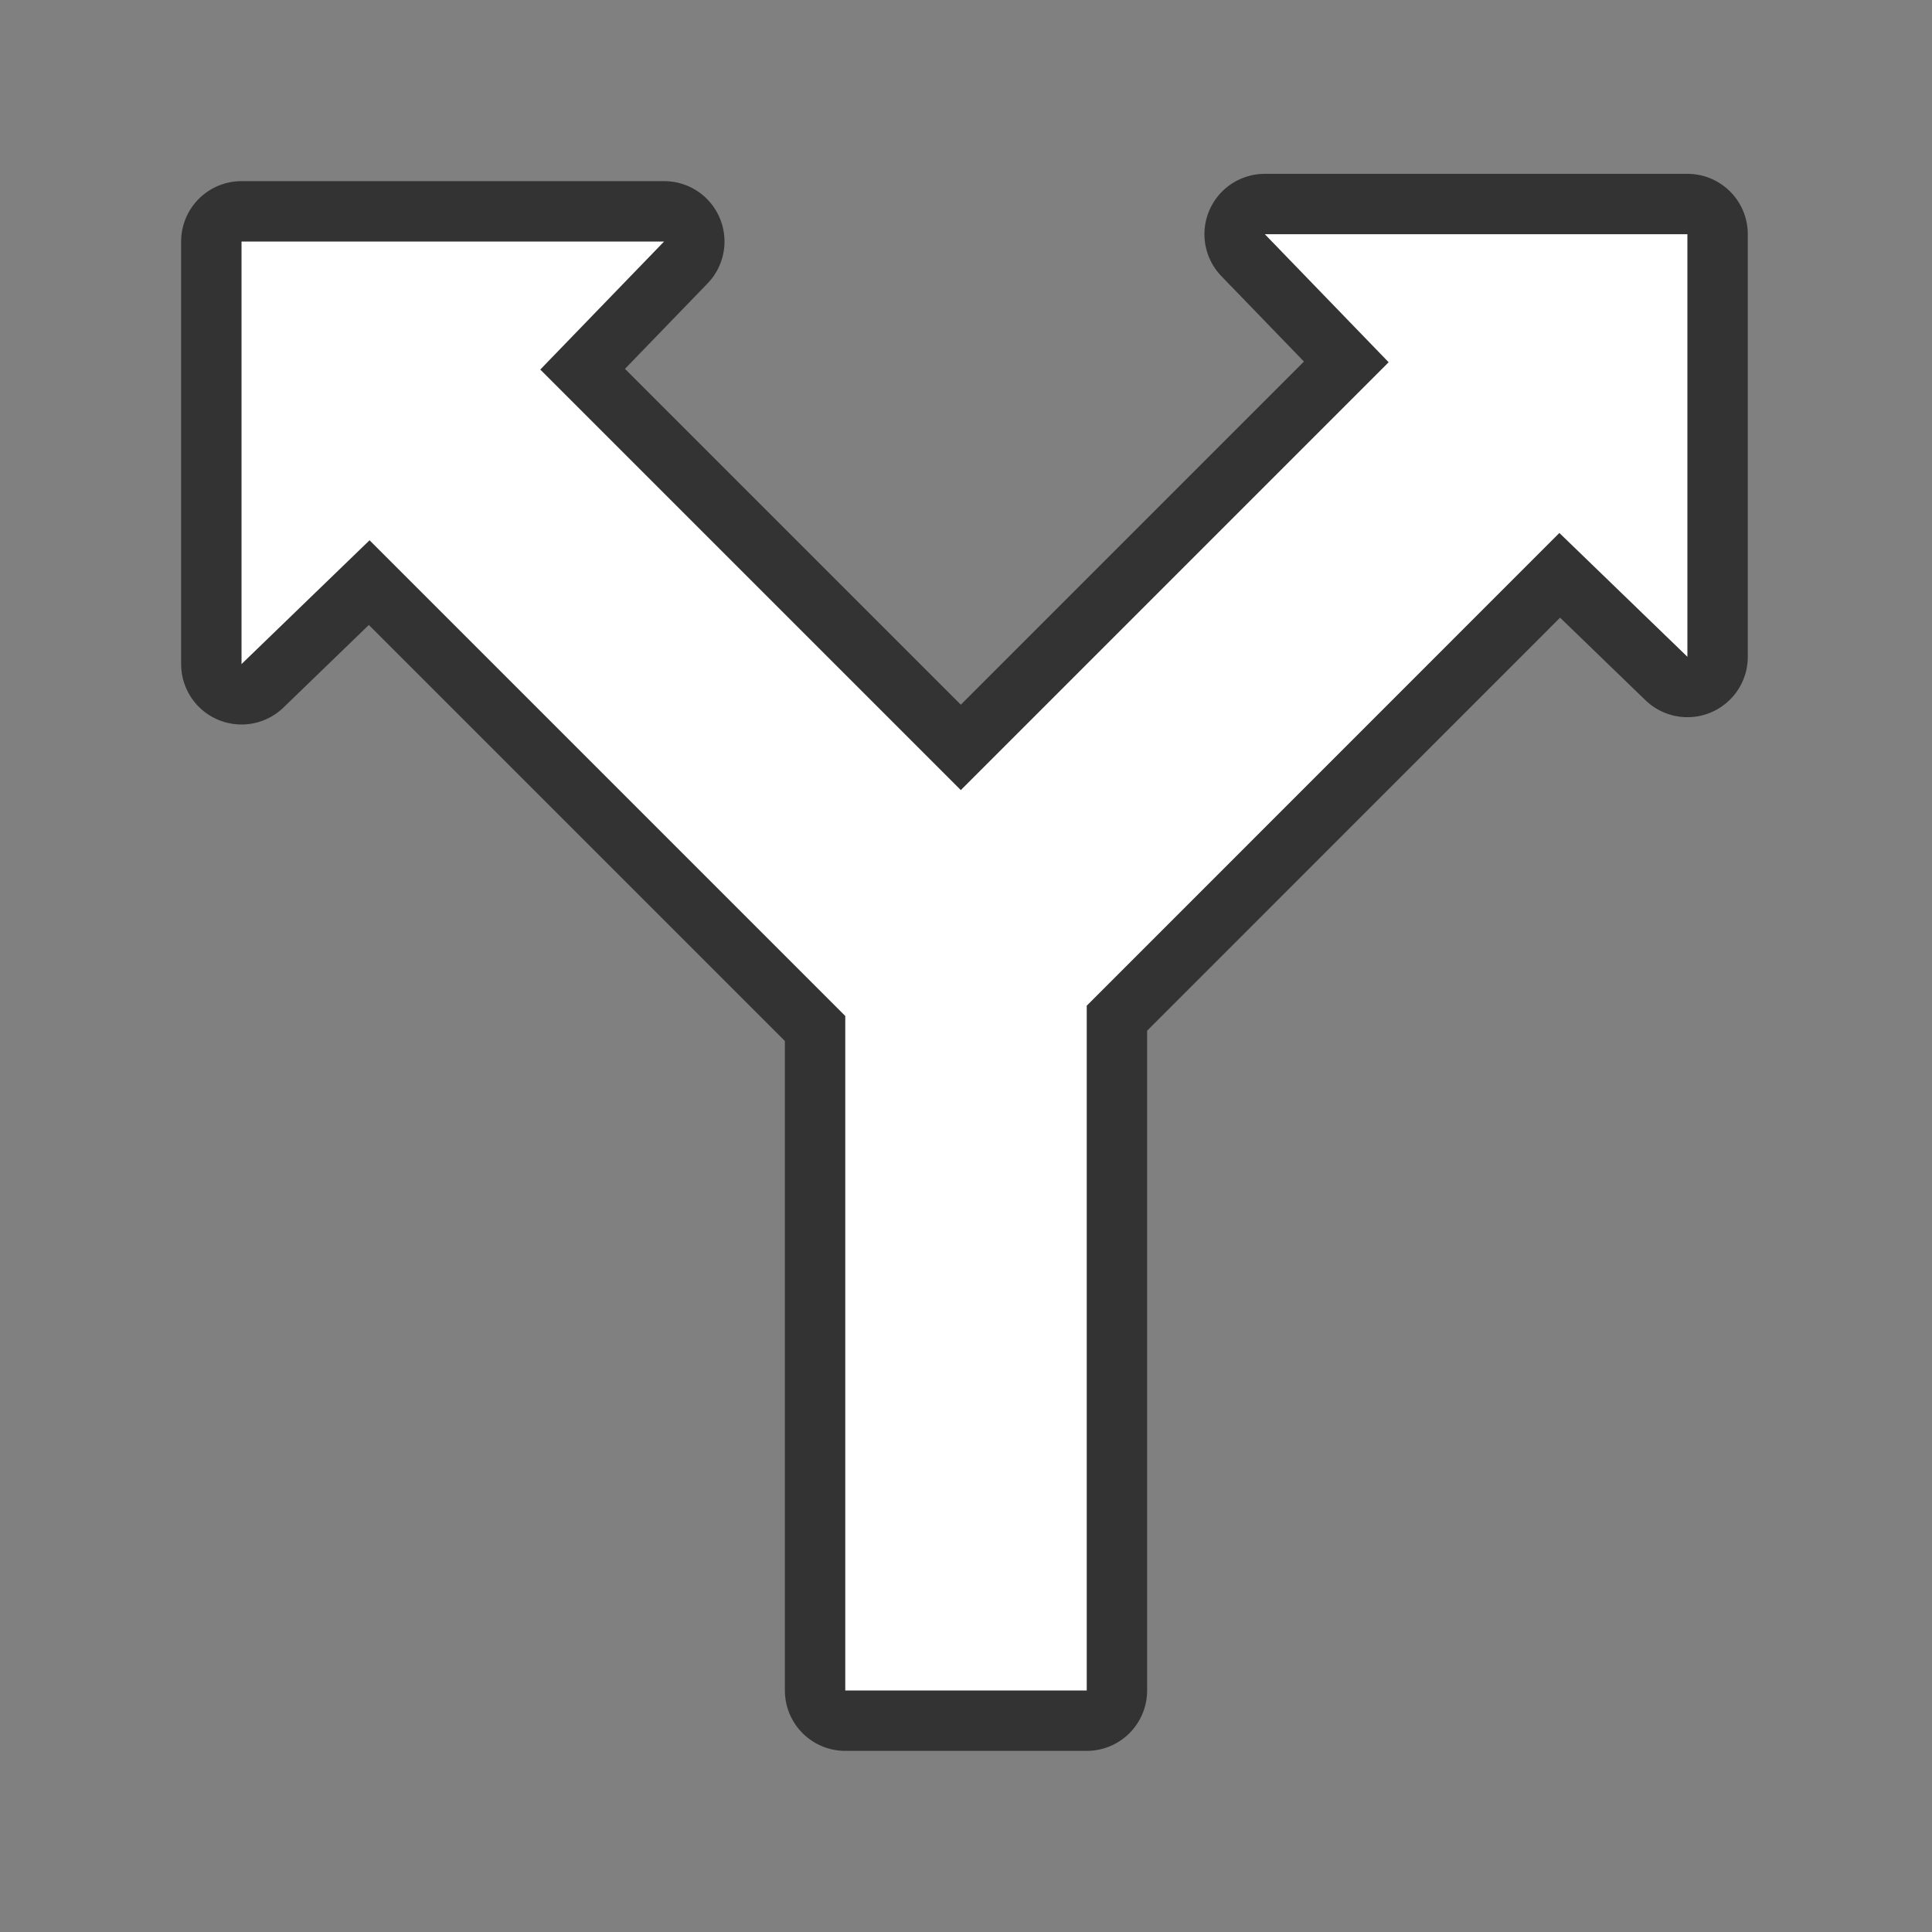 <?xml version="1.0" encoding="UTF-8" standalone="no"?>
<svg
   xmlns:dc="http://purl.org/dc/elements/1.1/"
   xmlns:cc="http://creativecommons.org/ns#"
   xmlns:rdf="http://www.w3.org/1999/02/22-rdf-syntax-ns#"
   xmlns:svg="http://www.w3.org/2000/svg"
   xmlns="http://www.w3.org/2000/svg"
   xmlns:sodipodi="http://sodipodi.sourceforge.net/DTD/sodipodi-0.dtd"
   xmlns:inkscape="http://www.inkscape.org/namespaces/inkscape"
   viewBox="0 0 32 32"
   version="1.1"
   id="svg4"
   sodipodi:docname="arrowshapes.split-arrow.svg"
   inkscape:export-filename="/home/jupiter007/Libreoffice yaru theme fullcolor/build/cmd/32/arrowshapes.split-arrow.png"
   inkscape:export-xdpi="96"
   inkscape:export-ydpi="96"
   inkscape:version="0.92.4 (5da689c313, 2019-01-14)">
  <rect x="0" y="0" width="32" height="32" fill="#808080" stroke="none"/>
  <defs
     id="defs8" />
  <sodipodi:namedview
     pagecolor="#ffffff"
     bordercolor="#666666"
     borderopacity="1"
     objecttolerance="10"
     gridtolerance="10"
     guidetolerance="10"
     inkscape:pageopacity="0"
     inkscape:pageshadow="2"
     inkscape:window-width="1920"
     inkscape:window-height="1011"
     id="namedview6"
     showgrid="false"
     inkscape:zoom="7.375"
     inkscape:cx="0.88135593"
     inkscape:cy="16"
     inkscape:window-x="0"
     inkscape:window-y="32"
     inkscape:window-maximized="1"
     inkscape:current-layer="svg4" />
  <path
     style="fill:#000000;stroke:#000000;opacity:0.6;stroke-width:2;stroke-miterlimit:4;stroke-dasharray:none;stroke-linejoin:round"
     id="path817"
     fill="#232629"
     d="m20.949 3.879 2.051 2.121-7.086 7.086-6.965-6.965 2.051-2.121h-7v7l2.121-2.051 7.879 7.879v11.172h4v-11.342l7.828-7.83 2.121 2.051v-7z" />
  <path
     d="m20.949 3.879 2.051 2.121-7.086 7.086-6.965-6.965 2.051-2.121h-7v7l2.121-2.051 7.879 7.879v11.172h4v-11.342l7.828-7.83 2.121 2.051v-7z"
     fill="#232629"
     id="path2"
     style="fill:#ffffff" />
</svg>
